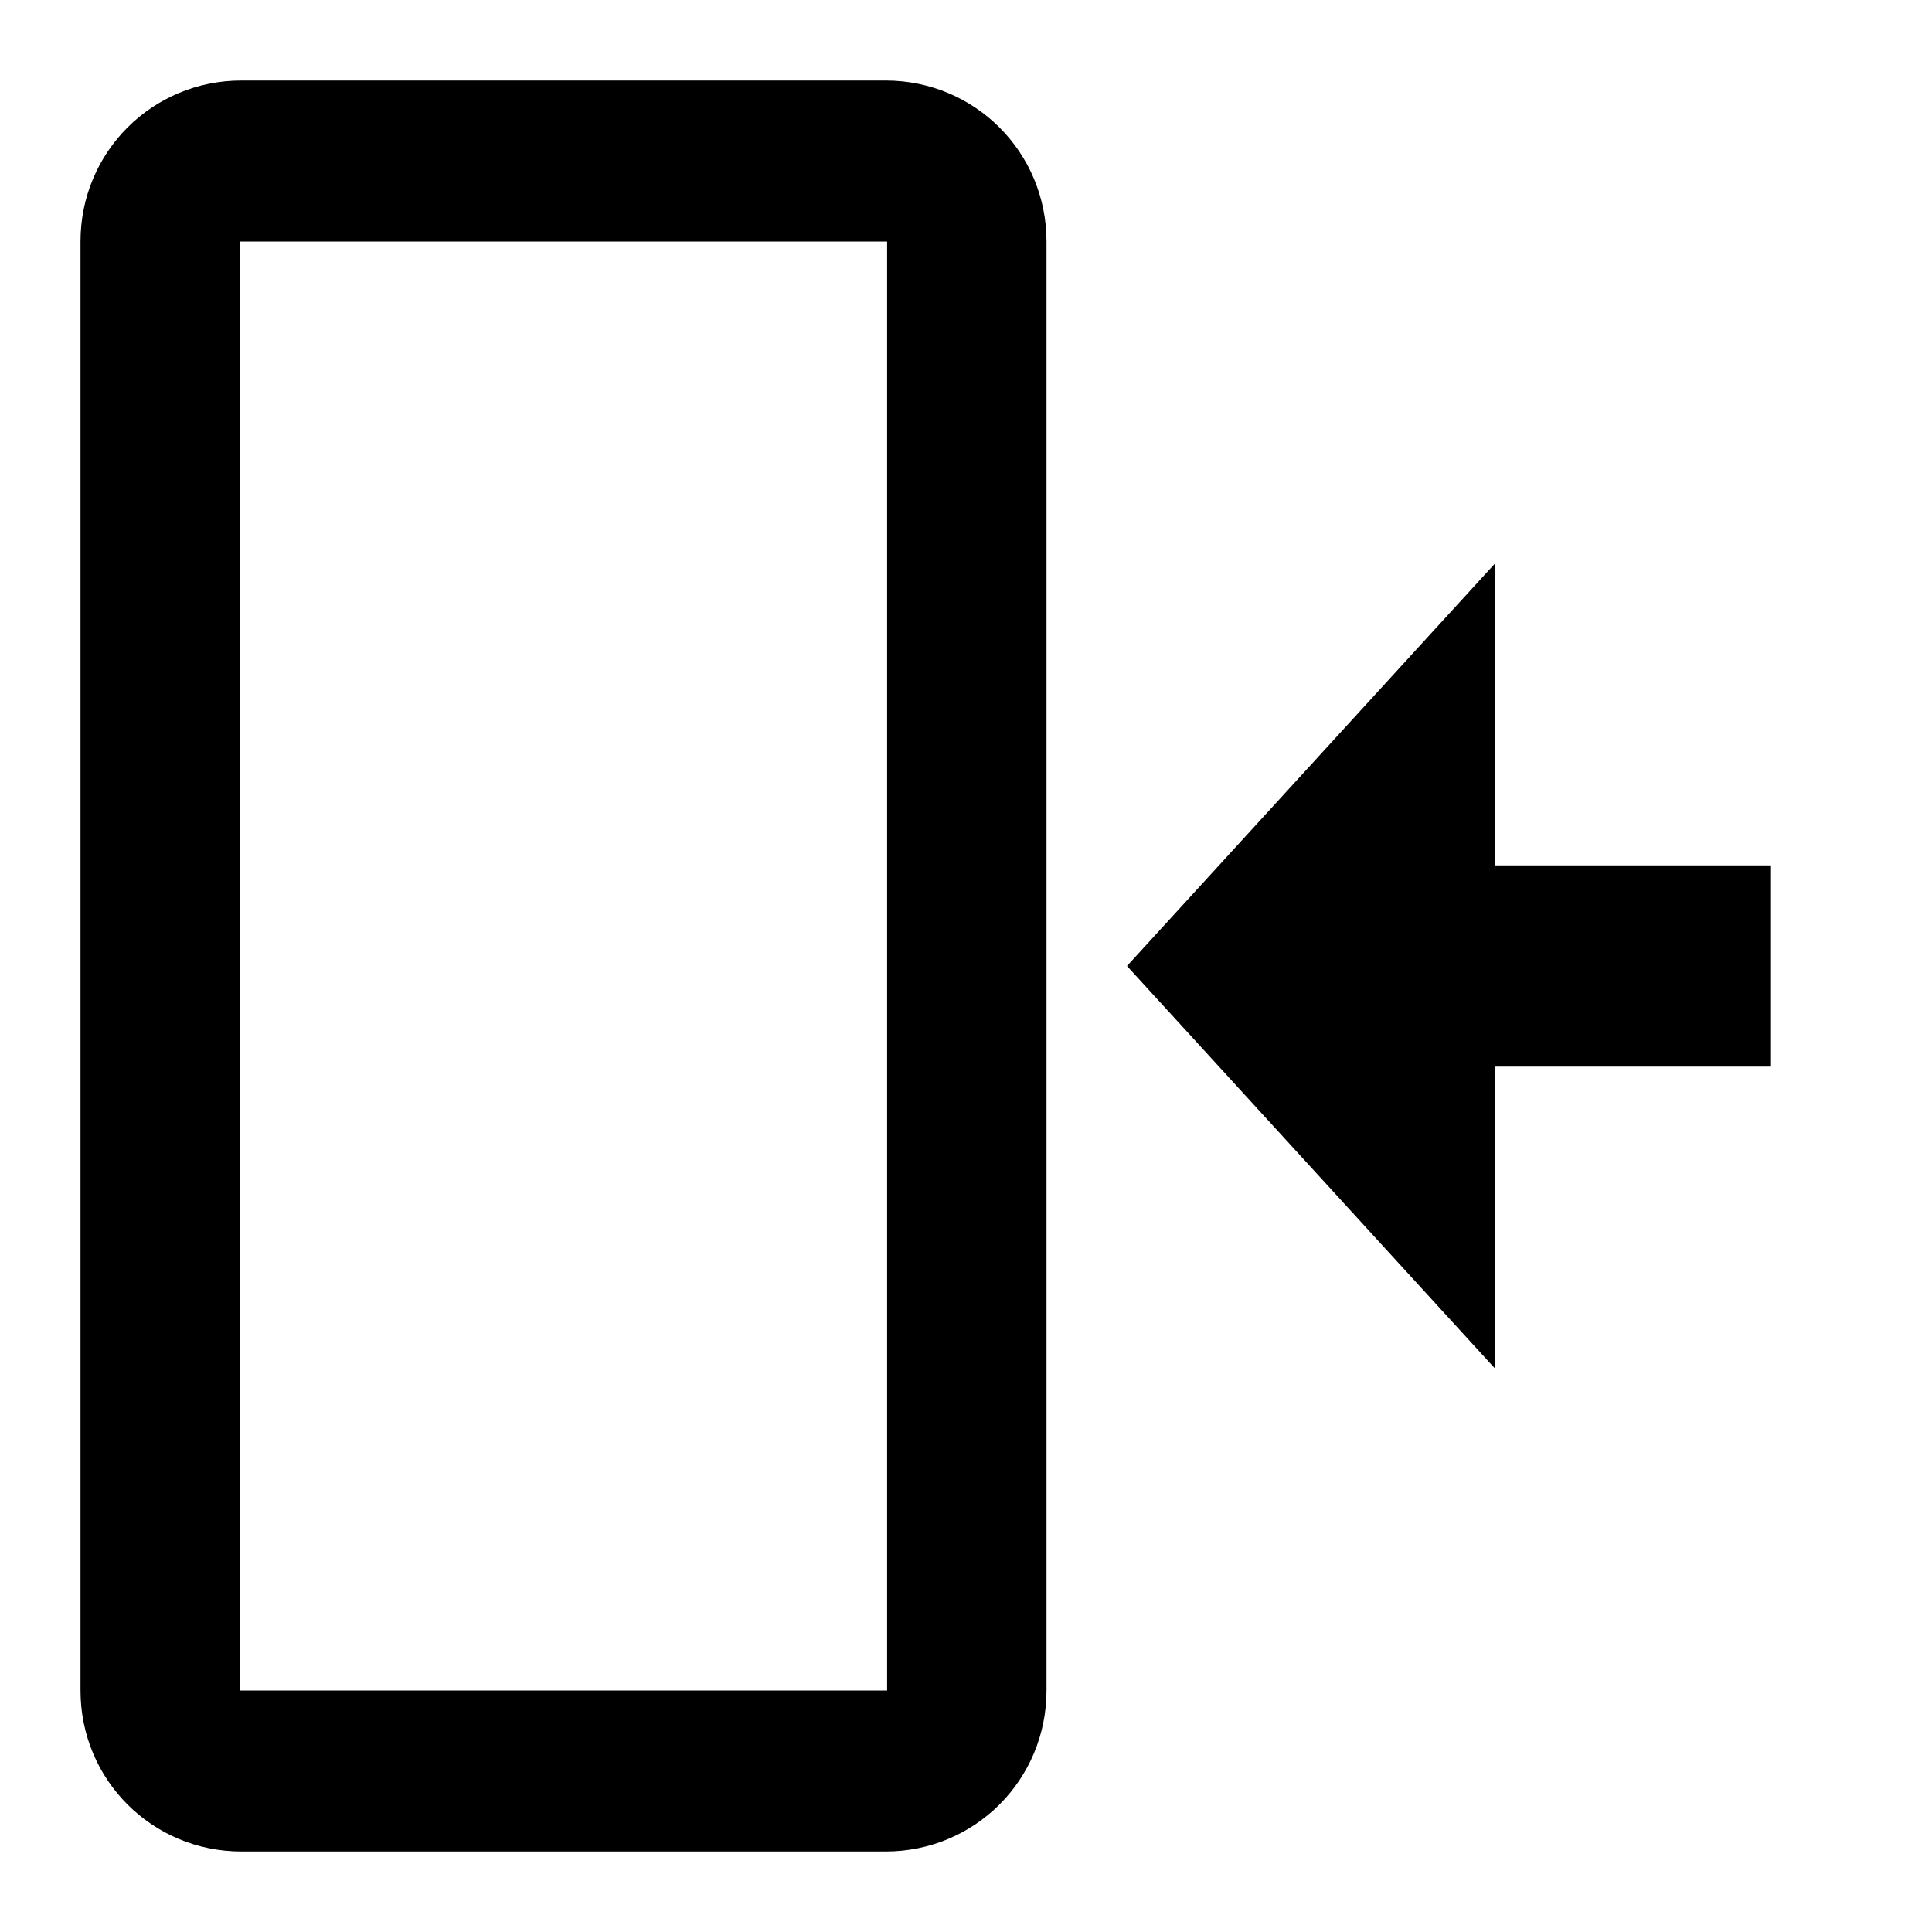 <?xml version="1.0" encoding="UTF-8" standalone="no"?>
<svg
   xmlns:dc="http://purl.org/dc/elements/1.1/"
   xmlns:cc="http://creativecommons.org/ns#"
   xmlns:rdf="http://www.w3.org/1999/02/22-rdf-syntax-ns#"
   xmlns:svg="http://www.w3.org/2000/svg"
   xmlns="http://www.w3.org/2000/svg"
   xmlns:sodipodi="http://sodipodi.sourceforge.net/DTD/sodipodi-0.dtd"
   xmlns:inkscape="http://www.inkscape.org/namespaces/inkscape"
   height="24"
   viewBox="0 0 24 24"
   width="24"
   version="1.1"
   id="svg6"
   sodipodi:docname="icon_section_width_half.svg"
   inkscape:version="0.92.4 (5da689c313, 2019-01-14)">
  <defs
     id="defs10" />
  <sodipodi:namedview
     pagecolor="#ffffff"
     bordercolor="#666666"
     borderopacity="1"
     objecttolerance="10"
     gridtolerance="10"
     guidetolerance="10"
     inkscape:pageopacity="0"
     inkscape:pageshadow="2"
     inkscape:window-width="2560"
     inkscape:window-height="1384"
     id="namedview8"
     showgrid="false"
     inkscape:zoom="9.8333333"
     inkscape:cx="-8.6440677"
     inkscape:cy="11.59322"
     inkscape:window-x="0"
     inkscape:window-y="0"
     inkscape:window-maximized="1"
     inkscape:current-layer="svg6" />
  <path
     d="M 24,0 V 24 H 0 V 0 Z"
     id="path2"
     inkscape:connector-curvature="0"
     style="fill:none" />
  <path
     d="M 13,21 V 3 C 13,1.89 12.11,1 11,1 H 3 C 1.89,1 1,1.89 1,3 v 18 c 0,1.11 0.89,2 2,2 h 8 c 1.11,0 2,-0.89 2,-2 z M 2.98,21 V 3 h 8.04 v 18 z"
     id="path4-3"
     inkscape:connector-curvature="0"
     sodipodi:nodetypes="sssssssssccccc" />
  <path
     style="stroke-width:1.195"
     d="M 18.571,17 V 13.25 H 22 v -2.5 H 18.571 V 7 L 14,12 Z"
     id="path6"
     inkscape:connector-curvature="0"
     sodipodi:nodetypes="cccccccc" />
</svg>
